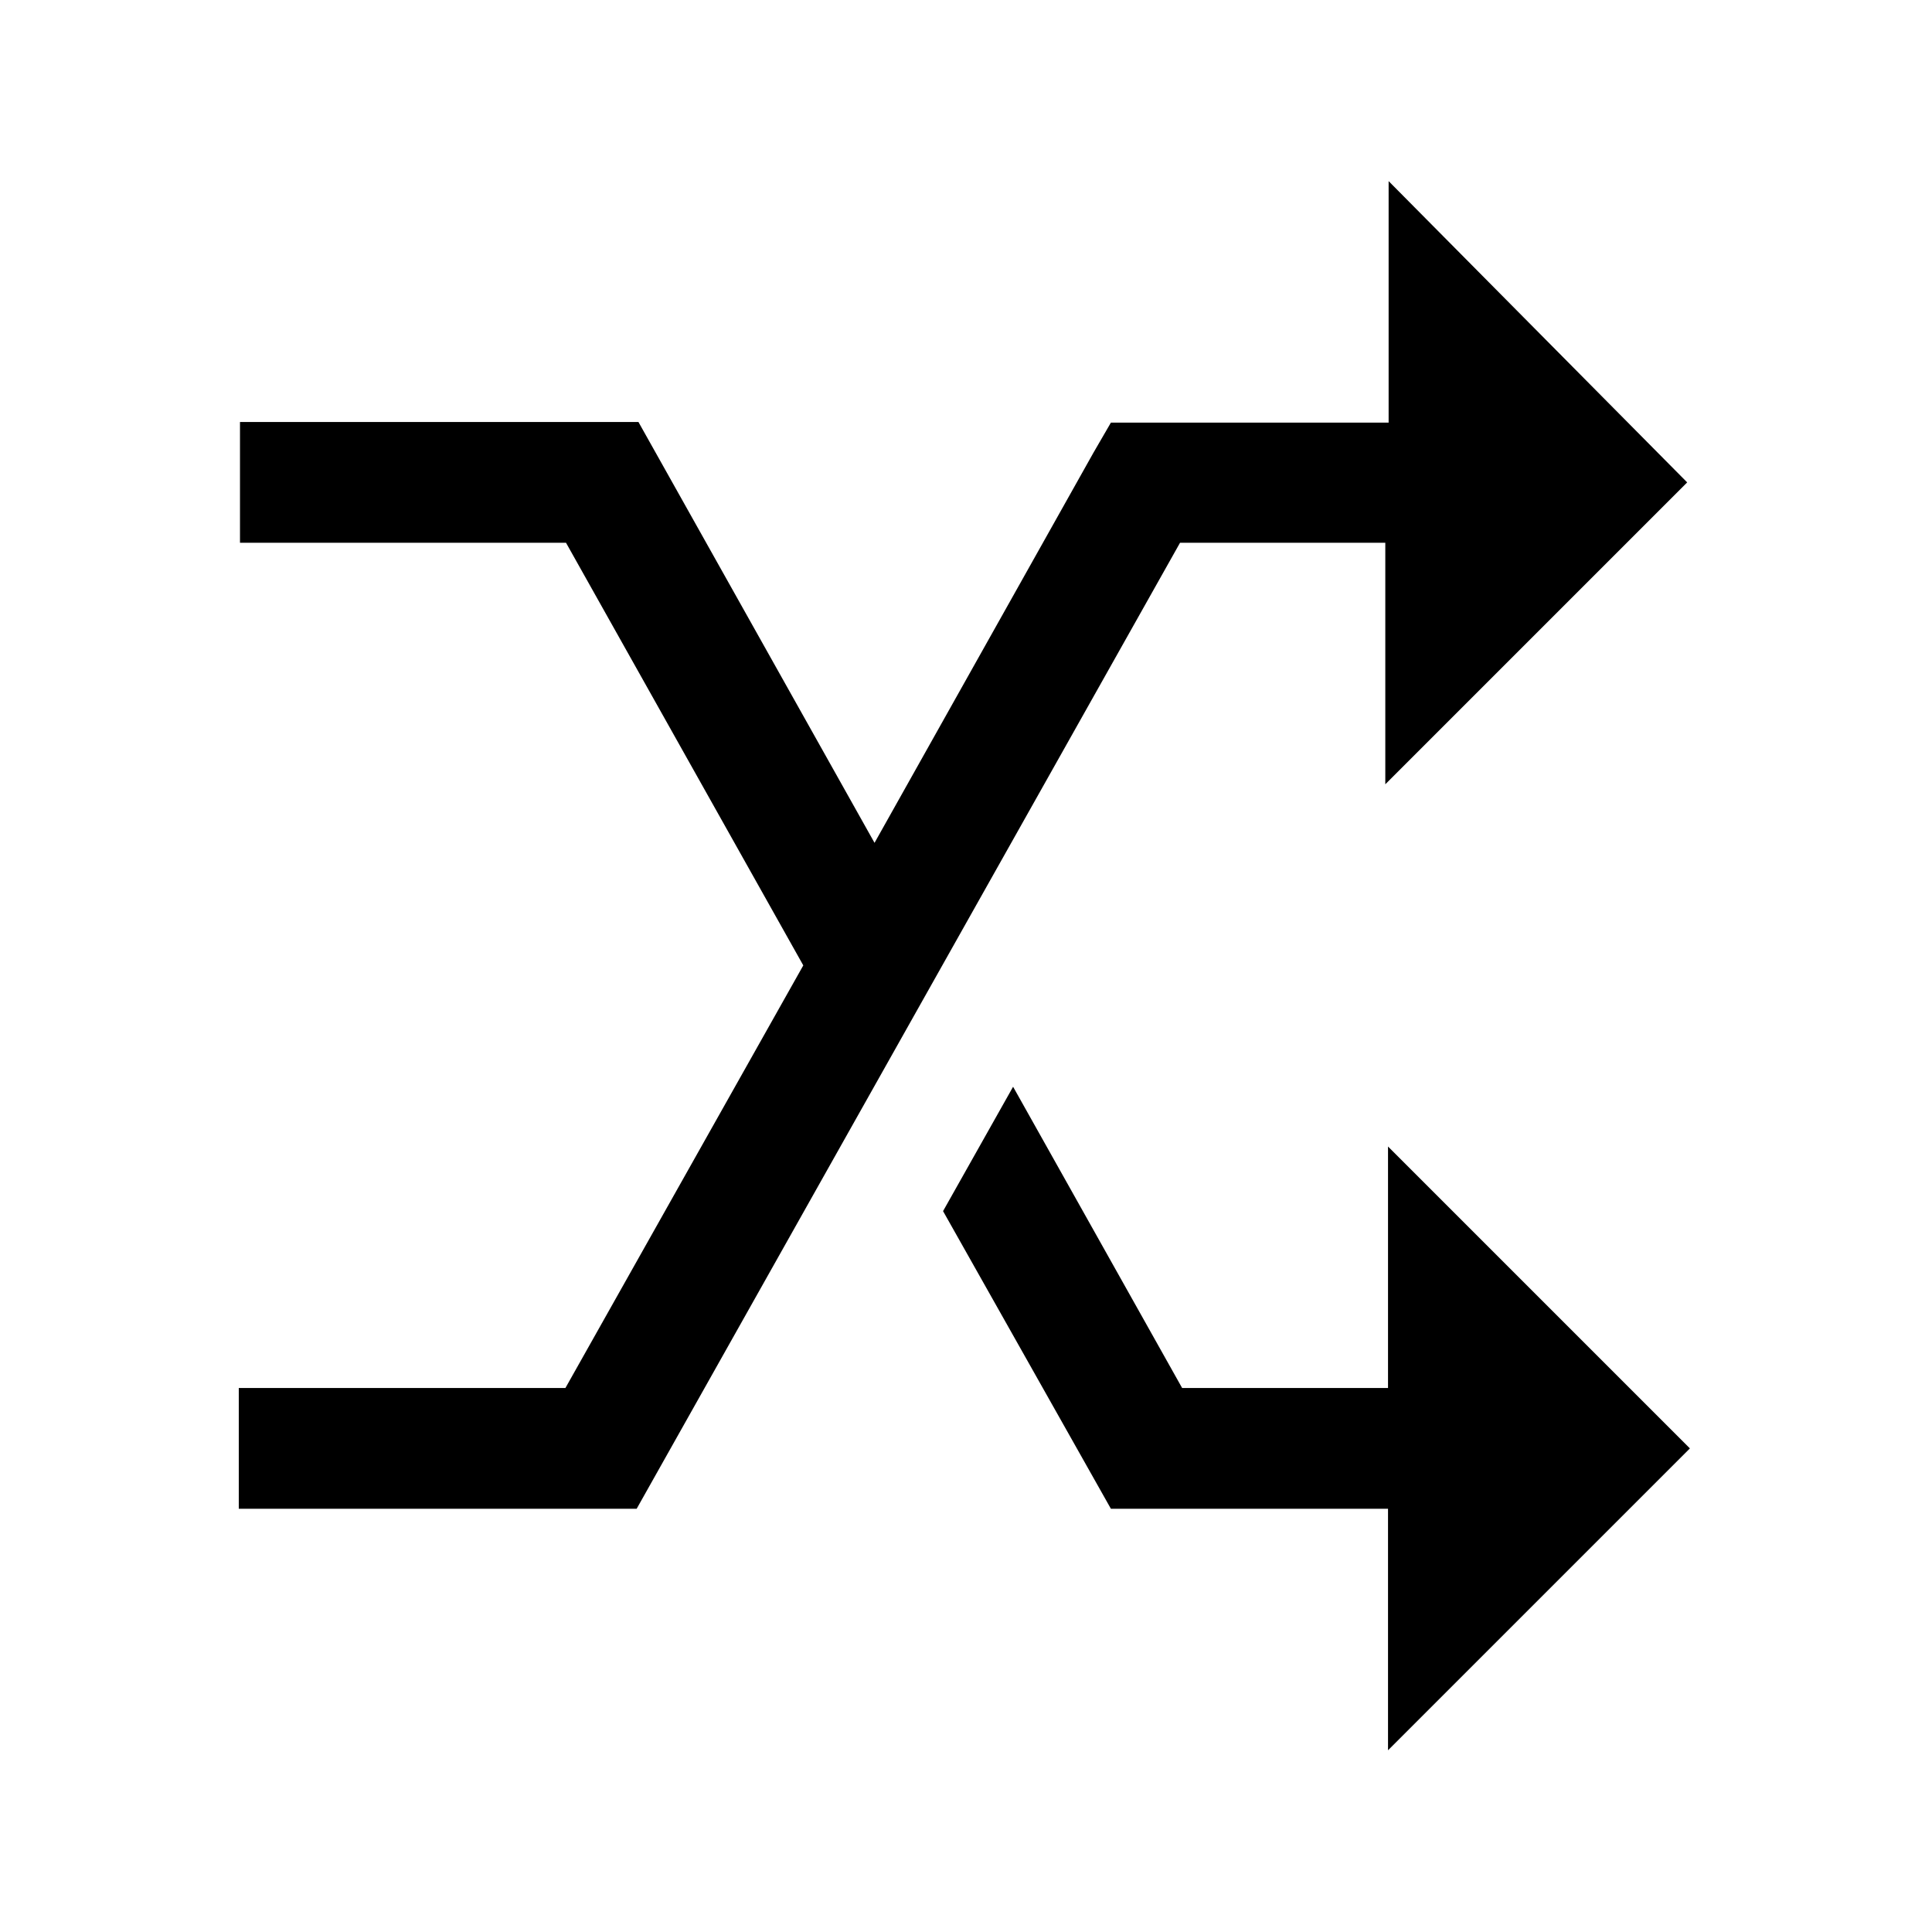 <svg viewBox="0 0 32 32" xmlns="http://www.w3.org/2000/svg"><path d="M23 3v4h-4.6l-.29.5 -3.625 6.46 -3.91-6.97h-6.6v2h5.4l3.93 7 -3.94 7h-5.41v2h6.59l9-16h3.4v4l5-5Zm-6.22 15l-1.16 2.06 2.78 4.93h4.59v4l5-5 -5-5v4h-3.41Z"/></svg>